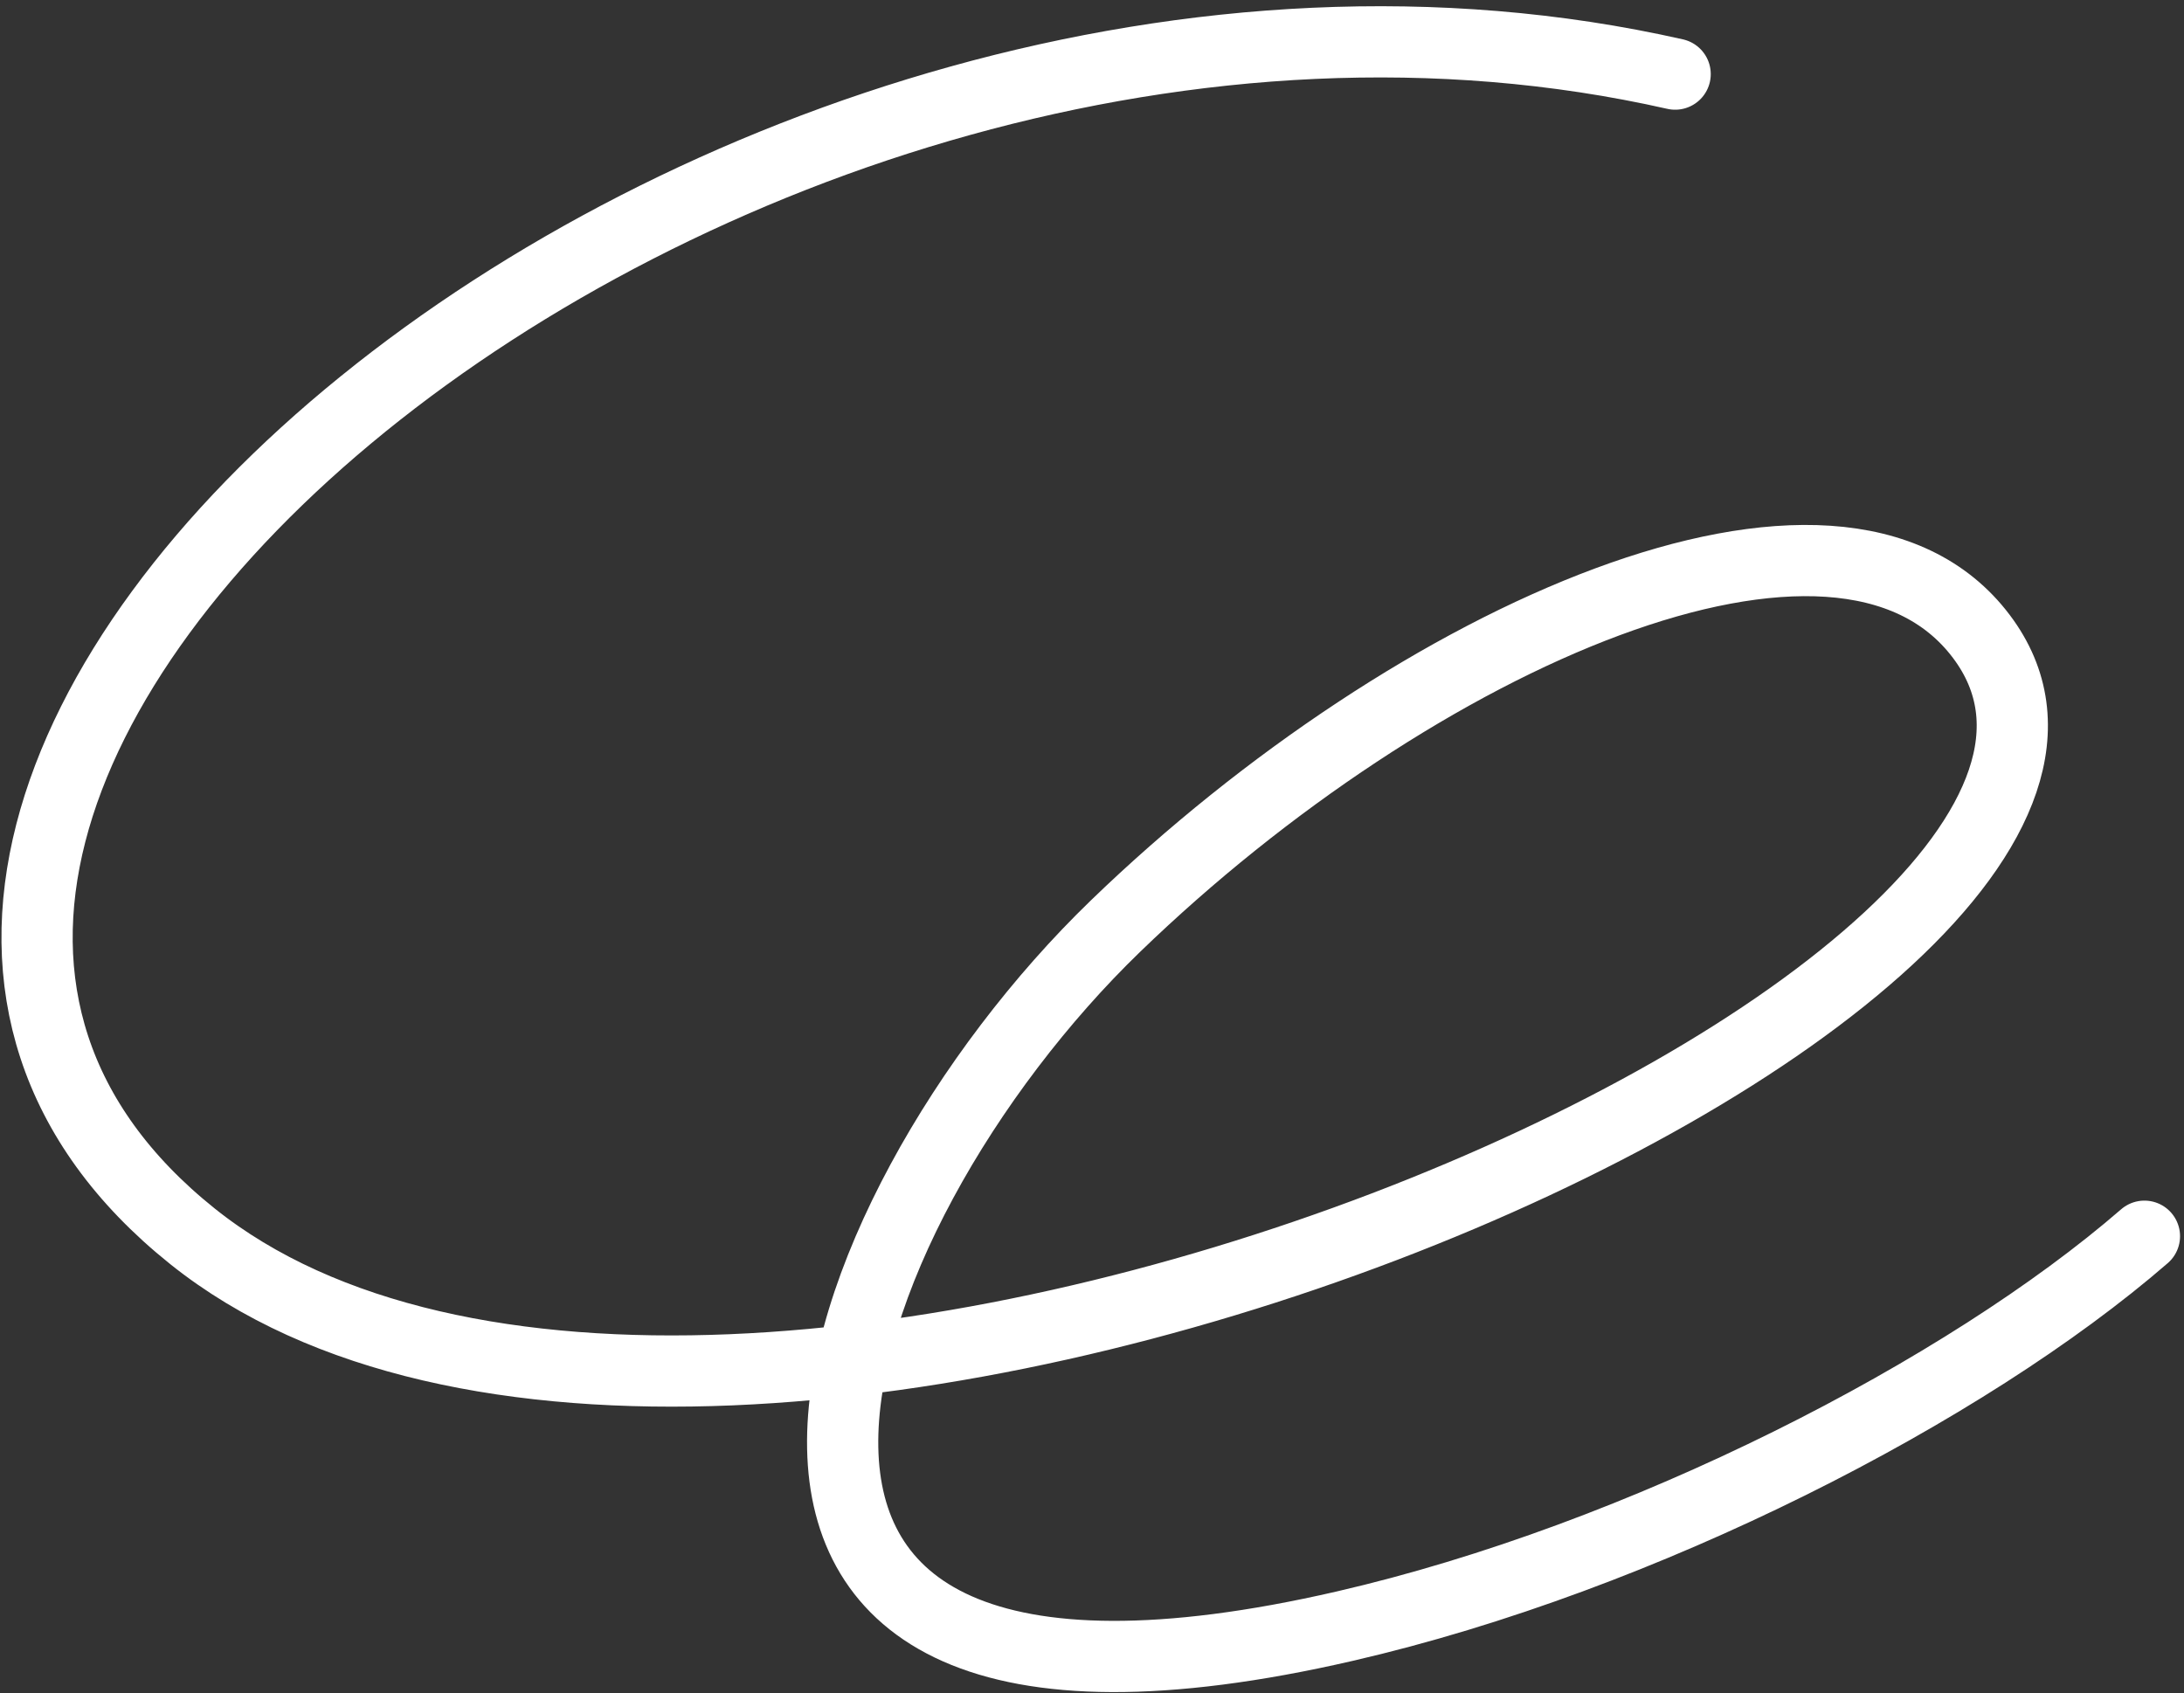 <svg width="276" height="214" viewBox="0 0 276 214" fill="none" xmlns="http://www.w3.org/2000/svg">
<rect x="0" y="0" width="276" height="214" fill="#333333" stroke="none"/>
<path d="M211.694 9.365C90.855 -17.97 -47.213 98.953 24.309 156.229C90.713 209.405 284.086 125.167 250.396 80.437C232.408 56.554 178.839 80.437 140.972 117.036C103.105 153.636 77.251 226.859 169.929 205.51C207.618 196.828 248.479 175.762 271 156.229" stroke="white" stroke-width="9" stroke-linecap="round"/>
</svg>
